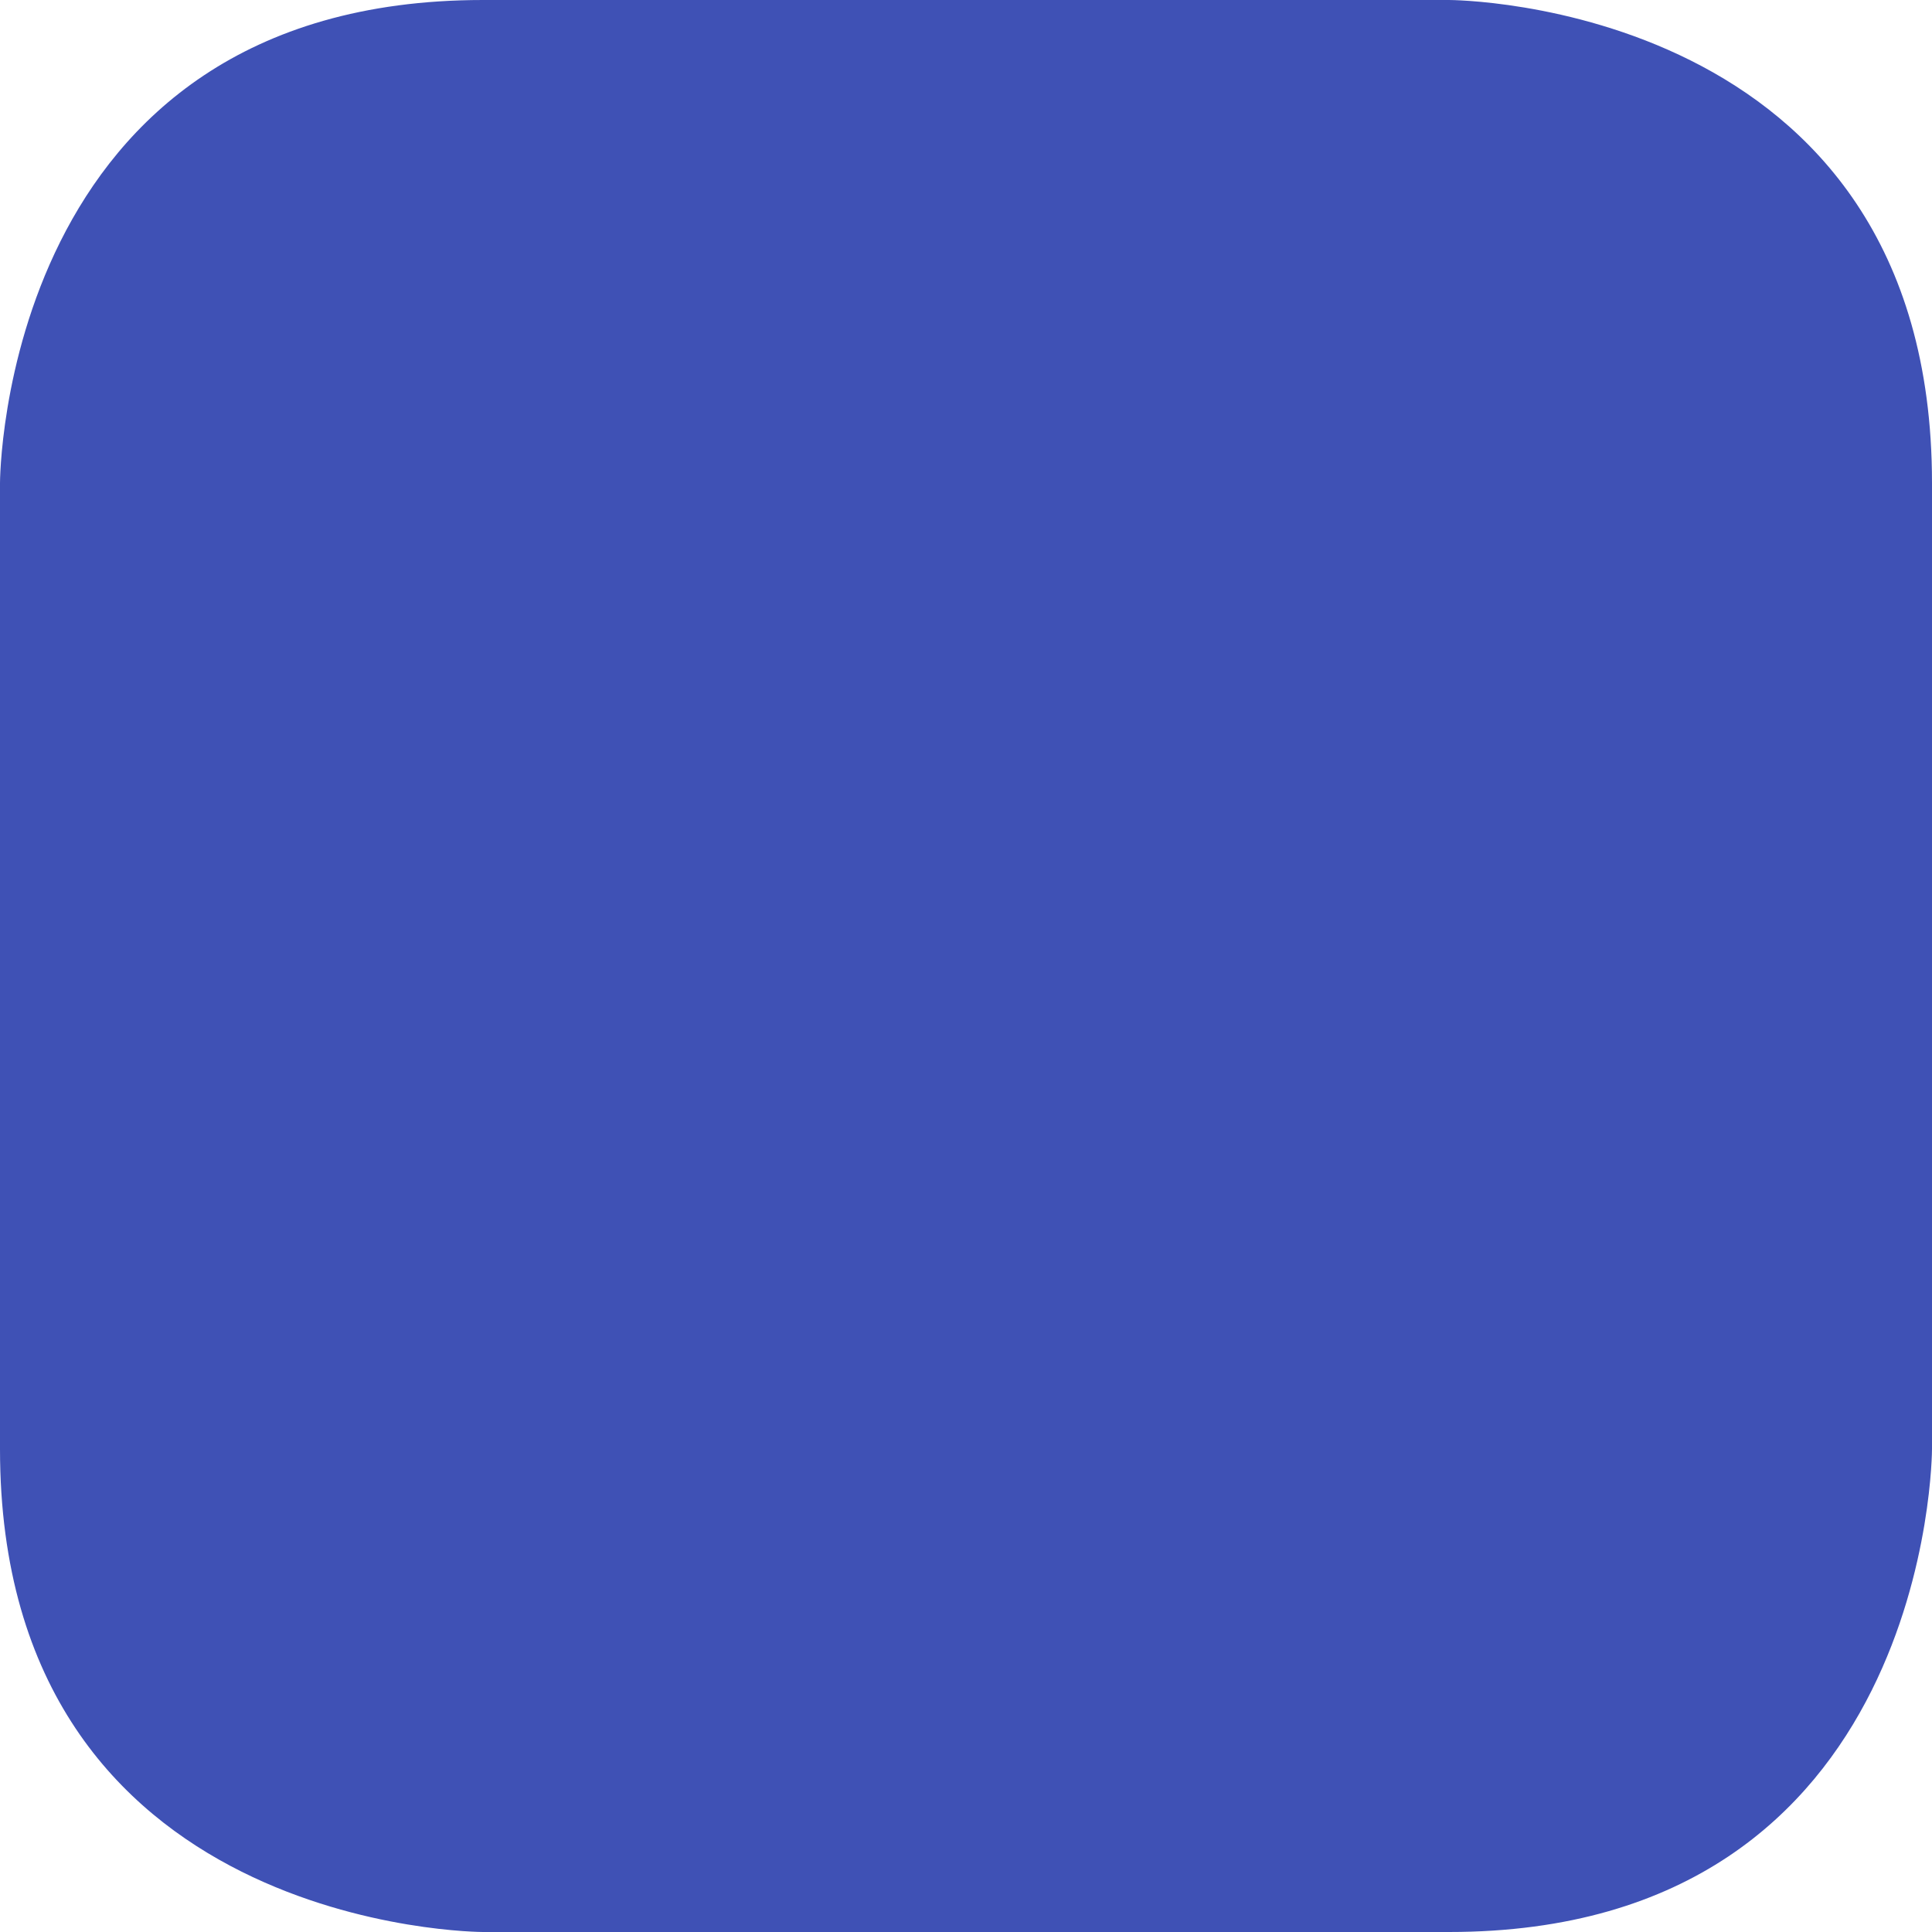 <?xml version="1.0" encoding="UTF-8" standalone="no"?>
<!-- Created with Inkscape (http://www.inkscape.org/) -->

<svg
   xmlns:dc="http://purl.org/dc/elements/1.1/"
   xmlns:cc="http://creativecommons.org/ns#"
   xmlns:rdf="http://www.w3.org/1999/02/22-rdf-syntax-ns#"
   xmlns:svg="http://www.w3.org/2000/svg"
   xmlns="http://www.w3.org/2000/svg"
   xmlns:sodipodi="http://sodipodi.sourceforge.net/DTD/sodipodi-0.dtd"
   xmlns:inkscape="http://www.inkscape.org/namespaces/inkscape"
   width="160mm"
   height="160mm"
   viewBox="0 0 160 160"
   version="1.1"
   id="svg18"
   inkscape:version="0.92.4 (5da689c313, 2019-01-14)"
   sodipodi:docname="favicon-bg.svg">
  <defs
     id="defs12" />
  <sodipodi:namedview
     id="base"
     pagecolor="#ffffff"
     bordercolor="#666666"
     borderopacity="1.0"
     inkscape:pageopacity="0.0"
     inkscape:pageshadow="2"
     inkscape:zoom="0.86651042"
     inkscape:cx="302.3622"
     inkscape:cy="302.3622"
     inkscape:document-units="mm"
     inkscape:current-layer="layer1"
     showgrid="true"
     inkscape:window-width="1366"
     inkscape:window-height="705"
     inkscape:window-x="-8"
     inkscape:window-y="-8"
     inkscape:window-maximized="1"
     inkscape:pagecheckerboard="true"
     showguides="true"
     inkscape:guide-bbox="true"
     guidecolor="#ff3f3f"
     guideopacity="0.498"
     guidehicolor="#ff0000"
     guidehiopacity="0.561">
    <inkscape:grid
       type="xygrid"
       id="grid20"
       units="mm"
       spacingx="4"
       spacingy="4"
       color="#ff8fff"
       opacity="0.373"
       empcolor="#ff8fff"
       empopacity="0.624" />
    <sodipodi:guide
       position="20,140"
       orientation="1,0"
       id="guide814"
       inkscape:locked="false" />
    <sodipodi:guide
       position="140,140"
       orientation="0,1"
       id="guide816"
       inkscape:locked="false" />
    <sodipodi:guide
       position="140,20"
       orientation="1,0"
       id="guide818"
       inkscape:locked="false" />
    <sodipodi:guide
       position="20,20"
       orientation="0,1"
       id="guide820"
       inkscape:locked="false" />
  </sodipodi:namedview>
  <g
     inkscape:label="Layer 1"
     inkscape:groupmode="layer"
     id="layer1"
     transform="translate(0,-137)">
    <path
       style="fill:#3f51b5;stroke:none;stroke-width:0.265px;stroke-linecap:butt;stroke-linejoin:miter;stroke-opacity:1;fill-opacity:1"
       d="m 0,177 c 0,0 0,-40 40,-40 40,0 80,0 80,0 0,0 40,0 40,40 0,40 0,80 0,80 0,0 0,40 -40,40 -40,0 -80,0 -80,0 C 40,297 0,297 0,257 0,217 0,177 0,177 Z"
       id="path22"
       inkscape:connector-curvature="0" />
  </g>
</svg>
